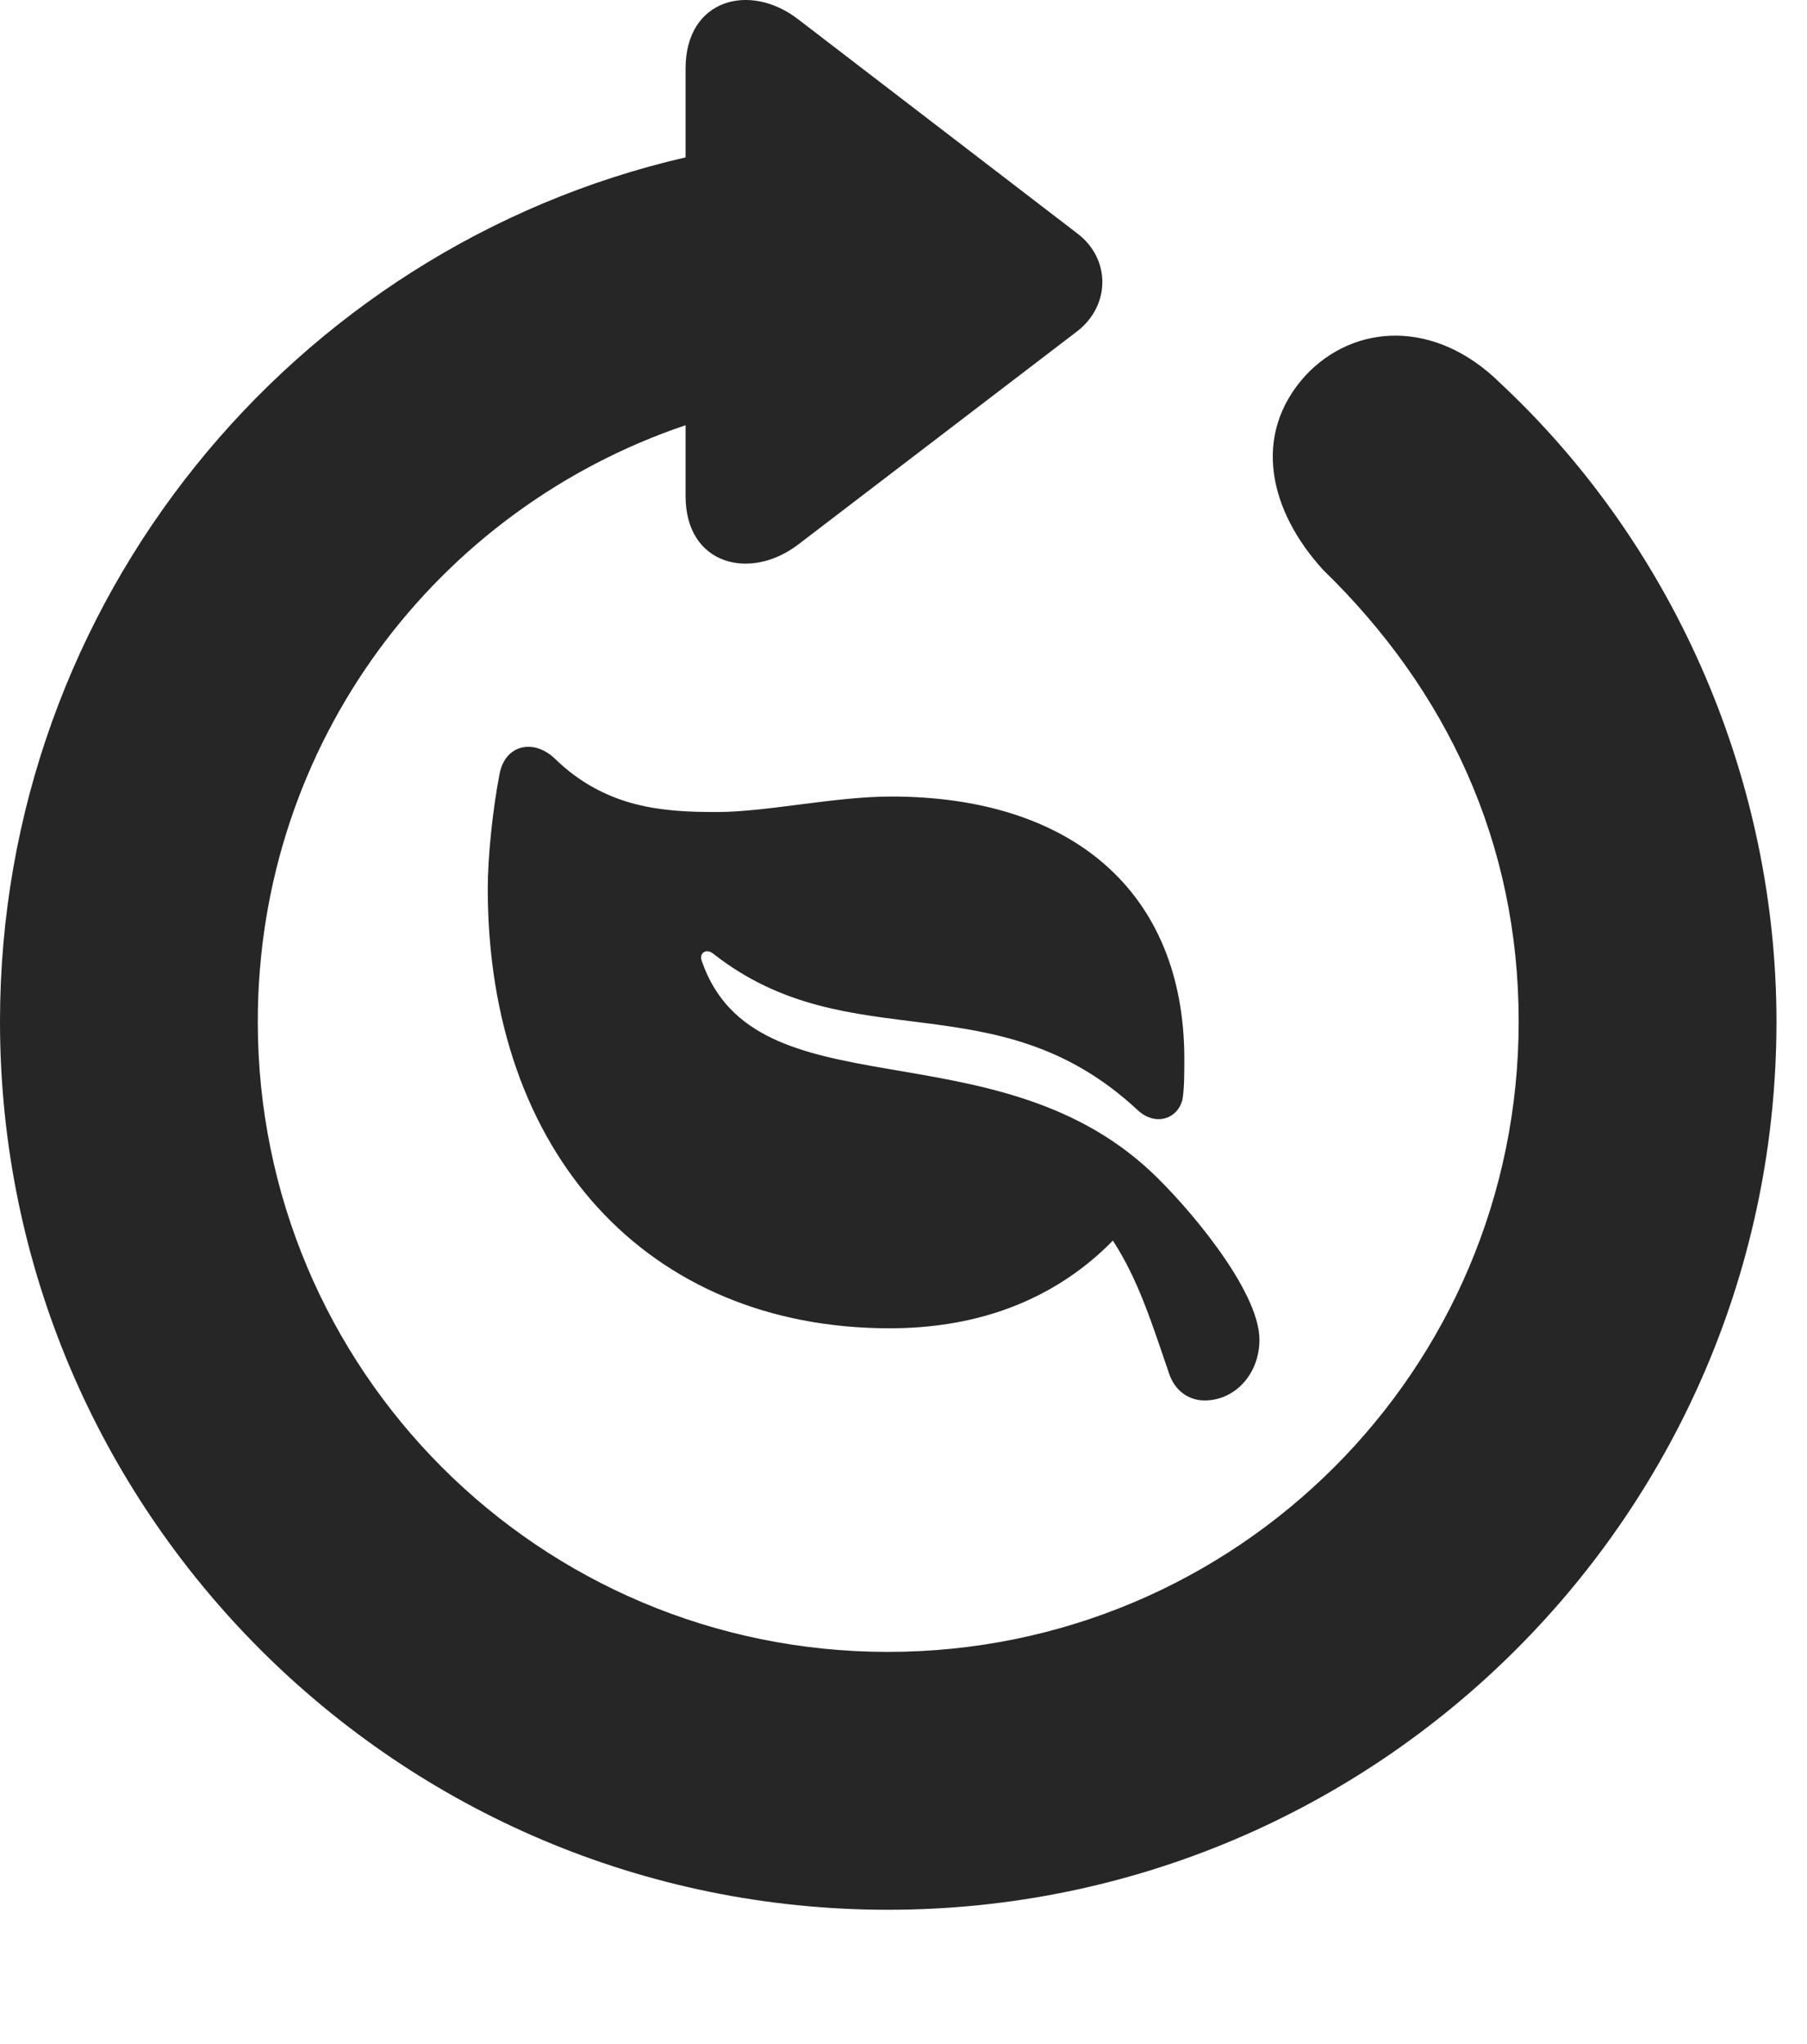 <?xml version="1.0" encoding="UTF-8"?>
<!--Generator: Apple Native CoreSVG 326-->
<!DOCTYPE svg PUBLIC "-//W3C//DTD SVG 1.1//EN" "http://www.w3.org/Graphics/SVG/1.1/DTD/svg11.dtd">
<svg version="1.1" xmlns="http://www.w3.org/2000/svg" xmlns:xlink="http://www.w3.org/1999/xlink"
       viewBox="0 0 21.365 24.16">
       <g>
              <rect height="24.16" opacity="0" width="21.365" x="0" y="0" />
              <path d="M10.498 22.573C16.302 22.573 21.004 17.864 21.004 12.075C21.004 9.285 19.85 6.504 17.741 4.531C16.968 3.766 16.009 3.824 15.436 4.438C14.797 5.139 15.006 6.038 15.645 6.737C17.103 8.154 17.956 9.956 17.956 12.075C17.956 16.195 14.618 19.525 10.498 19.525C6.378 19.525 3.048 16.195 3.048 12.075C3.048 8.782 5.165 6.018 8.106 5.026L8.106 5.865C8.106 6.678 8.868 6.869 9.435 6.438L12.737 3.915C13.131 3.61 13.134 3.059 12.737 2.759L9.437 0.228C8.868-0.212 8.106-0.014 8.106 0.809L8.106 1.86C3.469 2.928 0 7.105 0 12.075C0 17.864 4.702 22.573 10.498 22.573Z"
                     fill="currentColor" fill-opacity="0.85" />
              <path d="M5.906 9.151C5.826 9.563 5.767 10.127 5.767 10.503C5.767 13.632 7.656 15.7 10.519 15.7C12.505 15.7 13.324 14.5 13.576 14.156L12.691 14.082C13.349 14.765 13.514 15.335 13.822 16.233C13.888 16.435 14.051 16.553 14.243 16.553C14.602 16.553 14.891 16.24 14.891 15.835C14.891 15.249 14.029 14.239 13.598 13.839C11.729 12.102 8.926 13.181 8.298 11.36C8.262 11.264 8.351 11.204 8.435 11.274C10.06 12.548 11.78 11.56 13.456 13.126C13.664 13.315 13.927 13.225 13.981 12.994C14.001 12.882 14.003 12.706 14.003 12.519C14.003 10.532 12.663 9.415 10.539 9.415C9.863 9.415 9.068 9.598 8.473 9.598C7.85 9.598 7.171 9.557 6.563 8.97C6.318 8.73 5.972 8.794 5.906 9.151Z"
                     fill="currentColor" fill-opacity="0.85" />
       </g>
</svg>